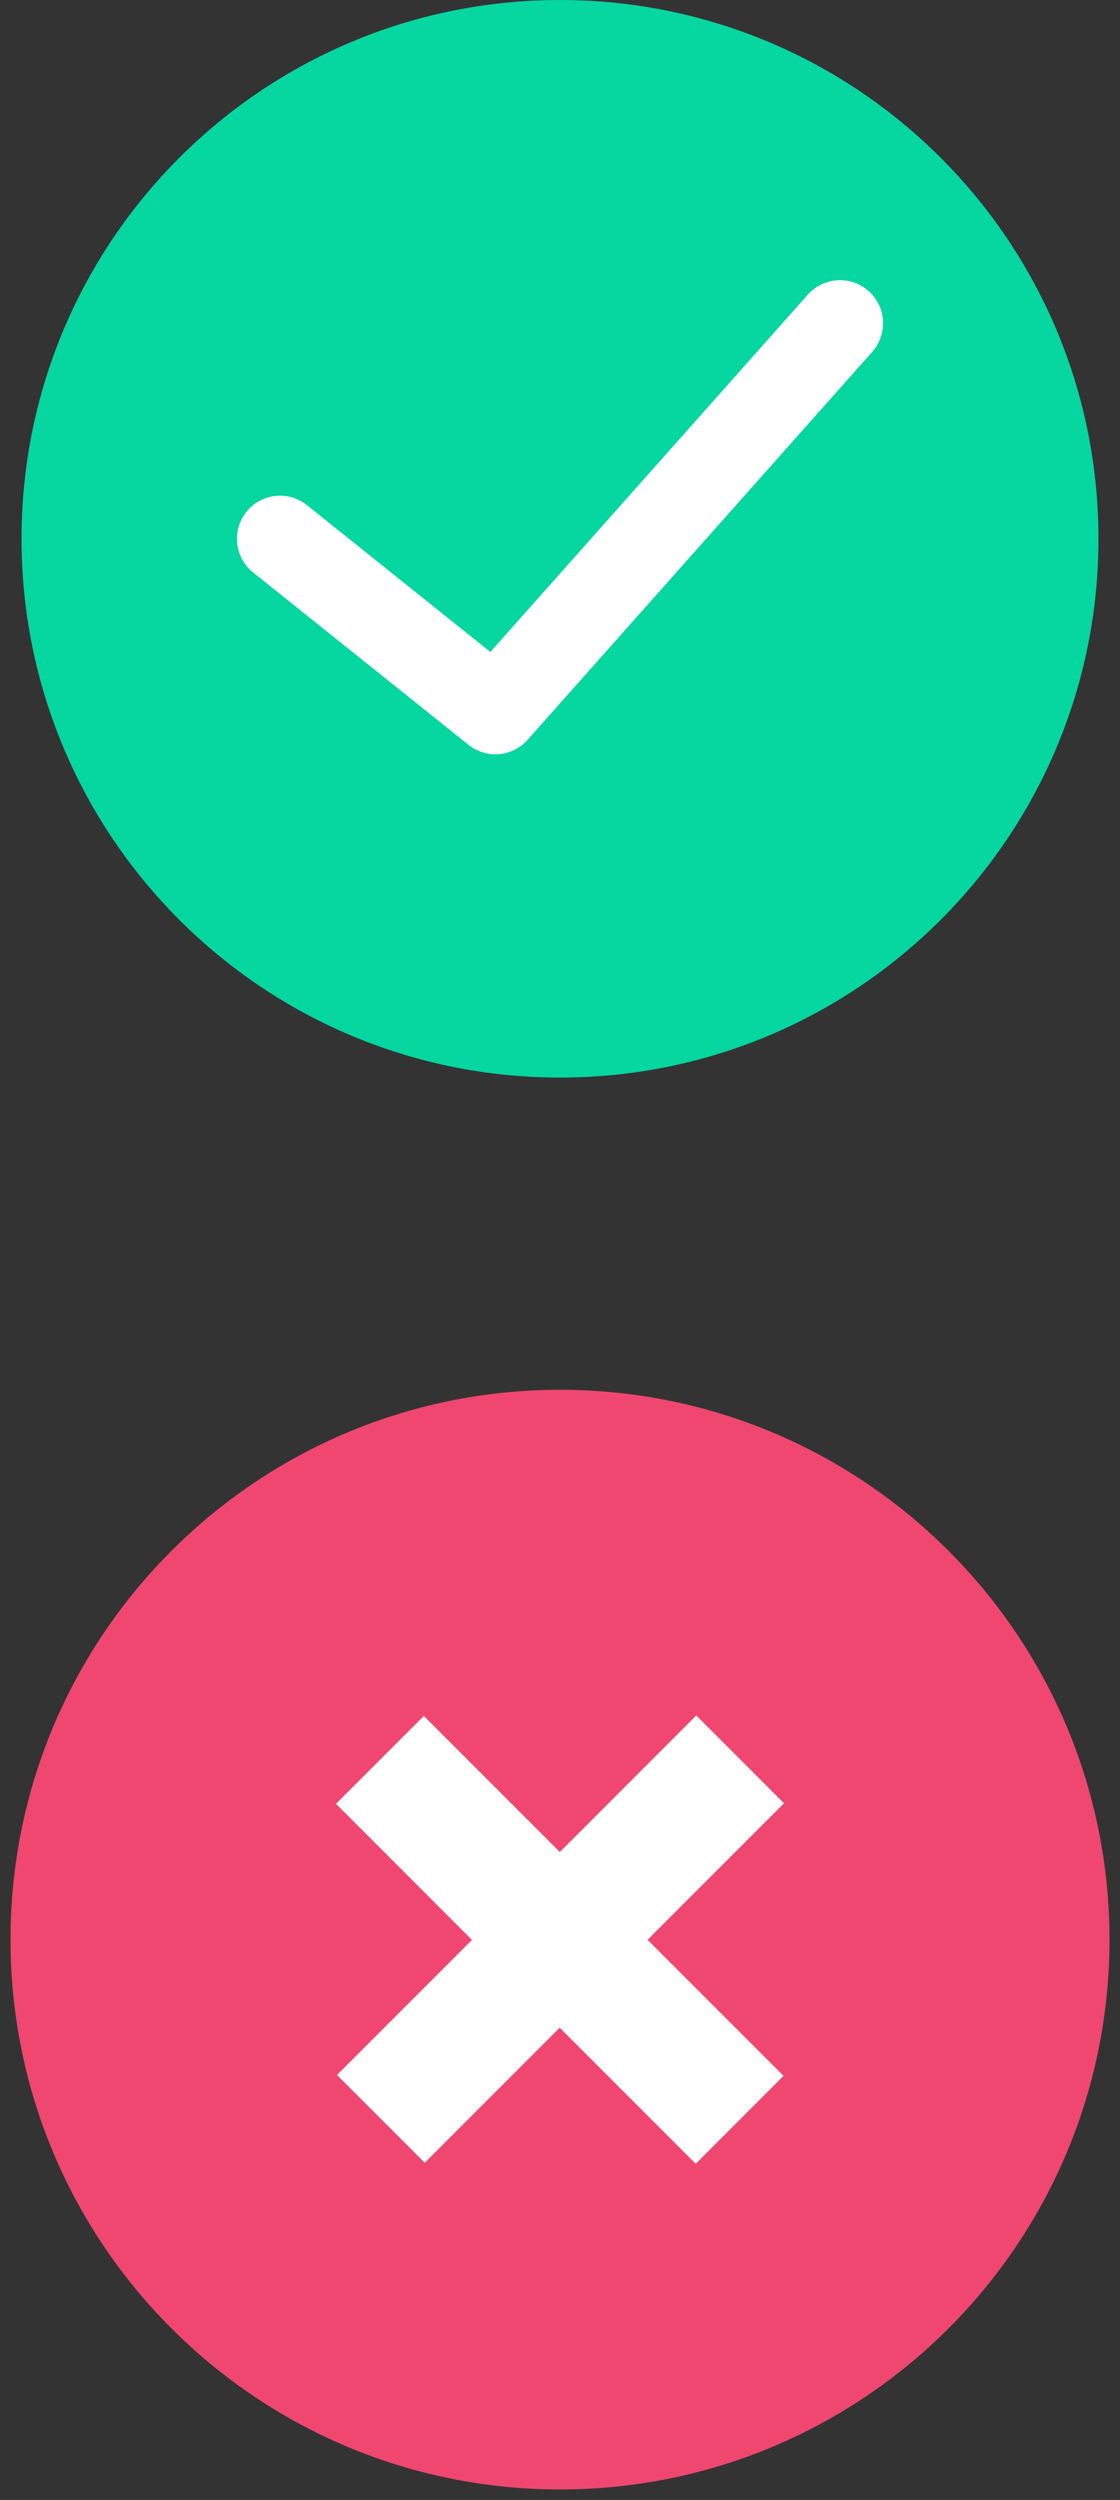 <svg width="52" height="116" viewBox="0 0 52 116" fill="none" xmlns="http://www.w3.org/2000/svg">
<rect x="0" y="0" width="52" height="116" fill="#333333" stroke="none"/>
<path d="M26 115.512C40.09 115.512 51.513 104.09 51.513 90C51.513 75.91 40.09 64.487 26 64.487C11.91 64.487 0.488 75.91 0.488 90C0.488 104.09 11.91 115.512 26 115.512Z" fill="#EF476F"/>
<path fill-rule="evenodd" clip-rule="evenodd" d="M32.327 79.599L36.401 83.673L19.72 100.353L15.646 96.281L32.327 79.599Z" fill="white"/>
<path fill-rule="evenodd" clip-rule="evenodd" d="M36.379 96.322L32.301 100.401L15.599 83.699L19.678 79.621L36.379 96.322Z" fill="white"/>
<path d="M26 50C39.807 50 51 38.807 51 25C51 11.193 39.807 0 26 0C12.193 0 1 11.193 1 25C1 38.807 12.193 50 26 50Z" fill="#06D6A0"/>
<path d="M39 15L23 33L13 25" stroke="white" stroke-width="4" stroke-miterlimit="10" stroke-linecap="round" stroke-linejoin="round"/>
</svg>
